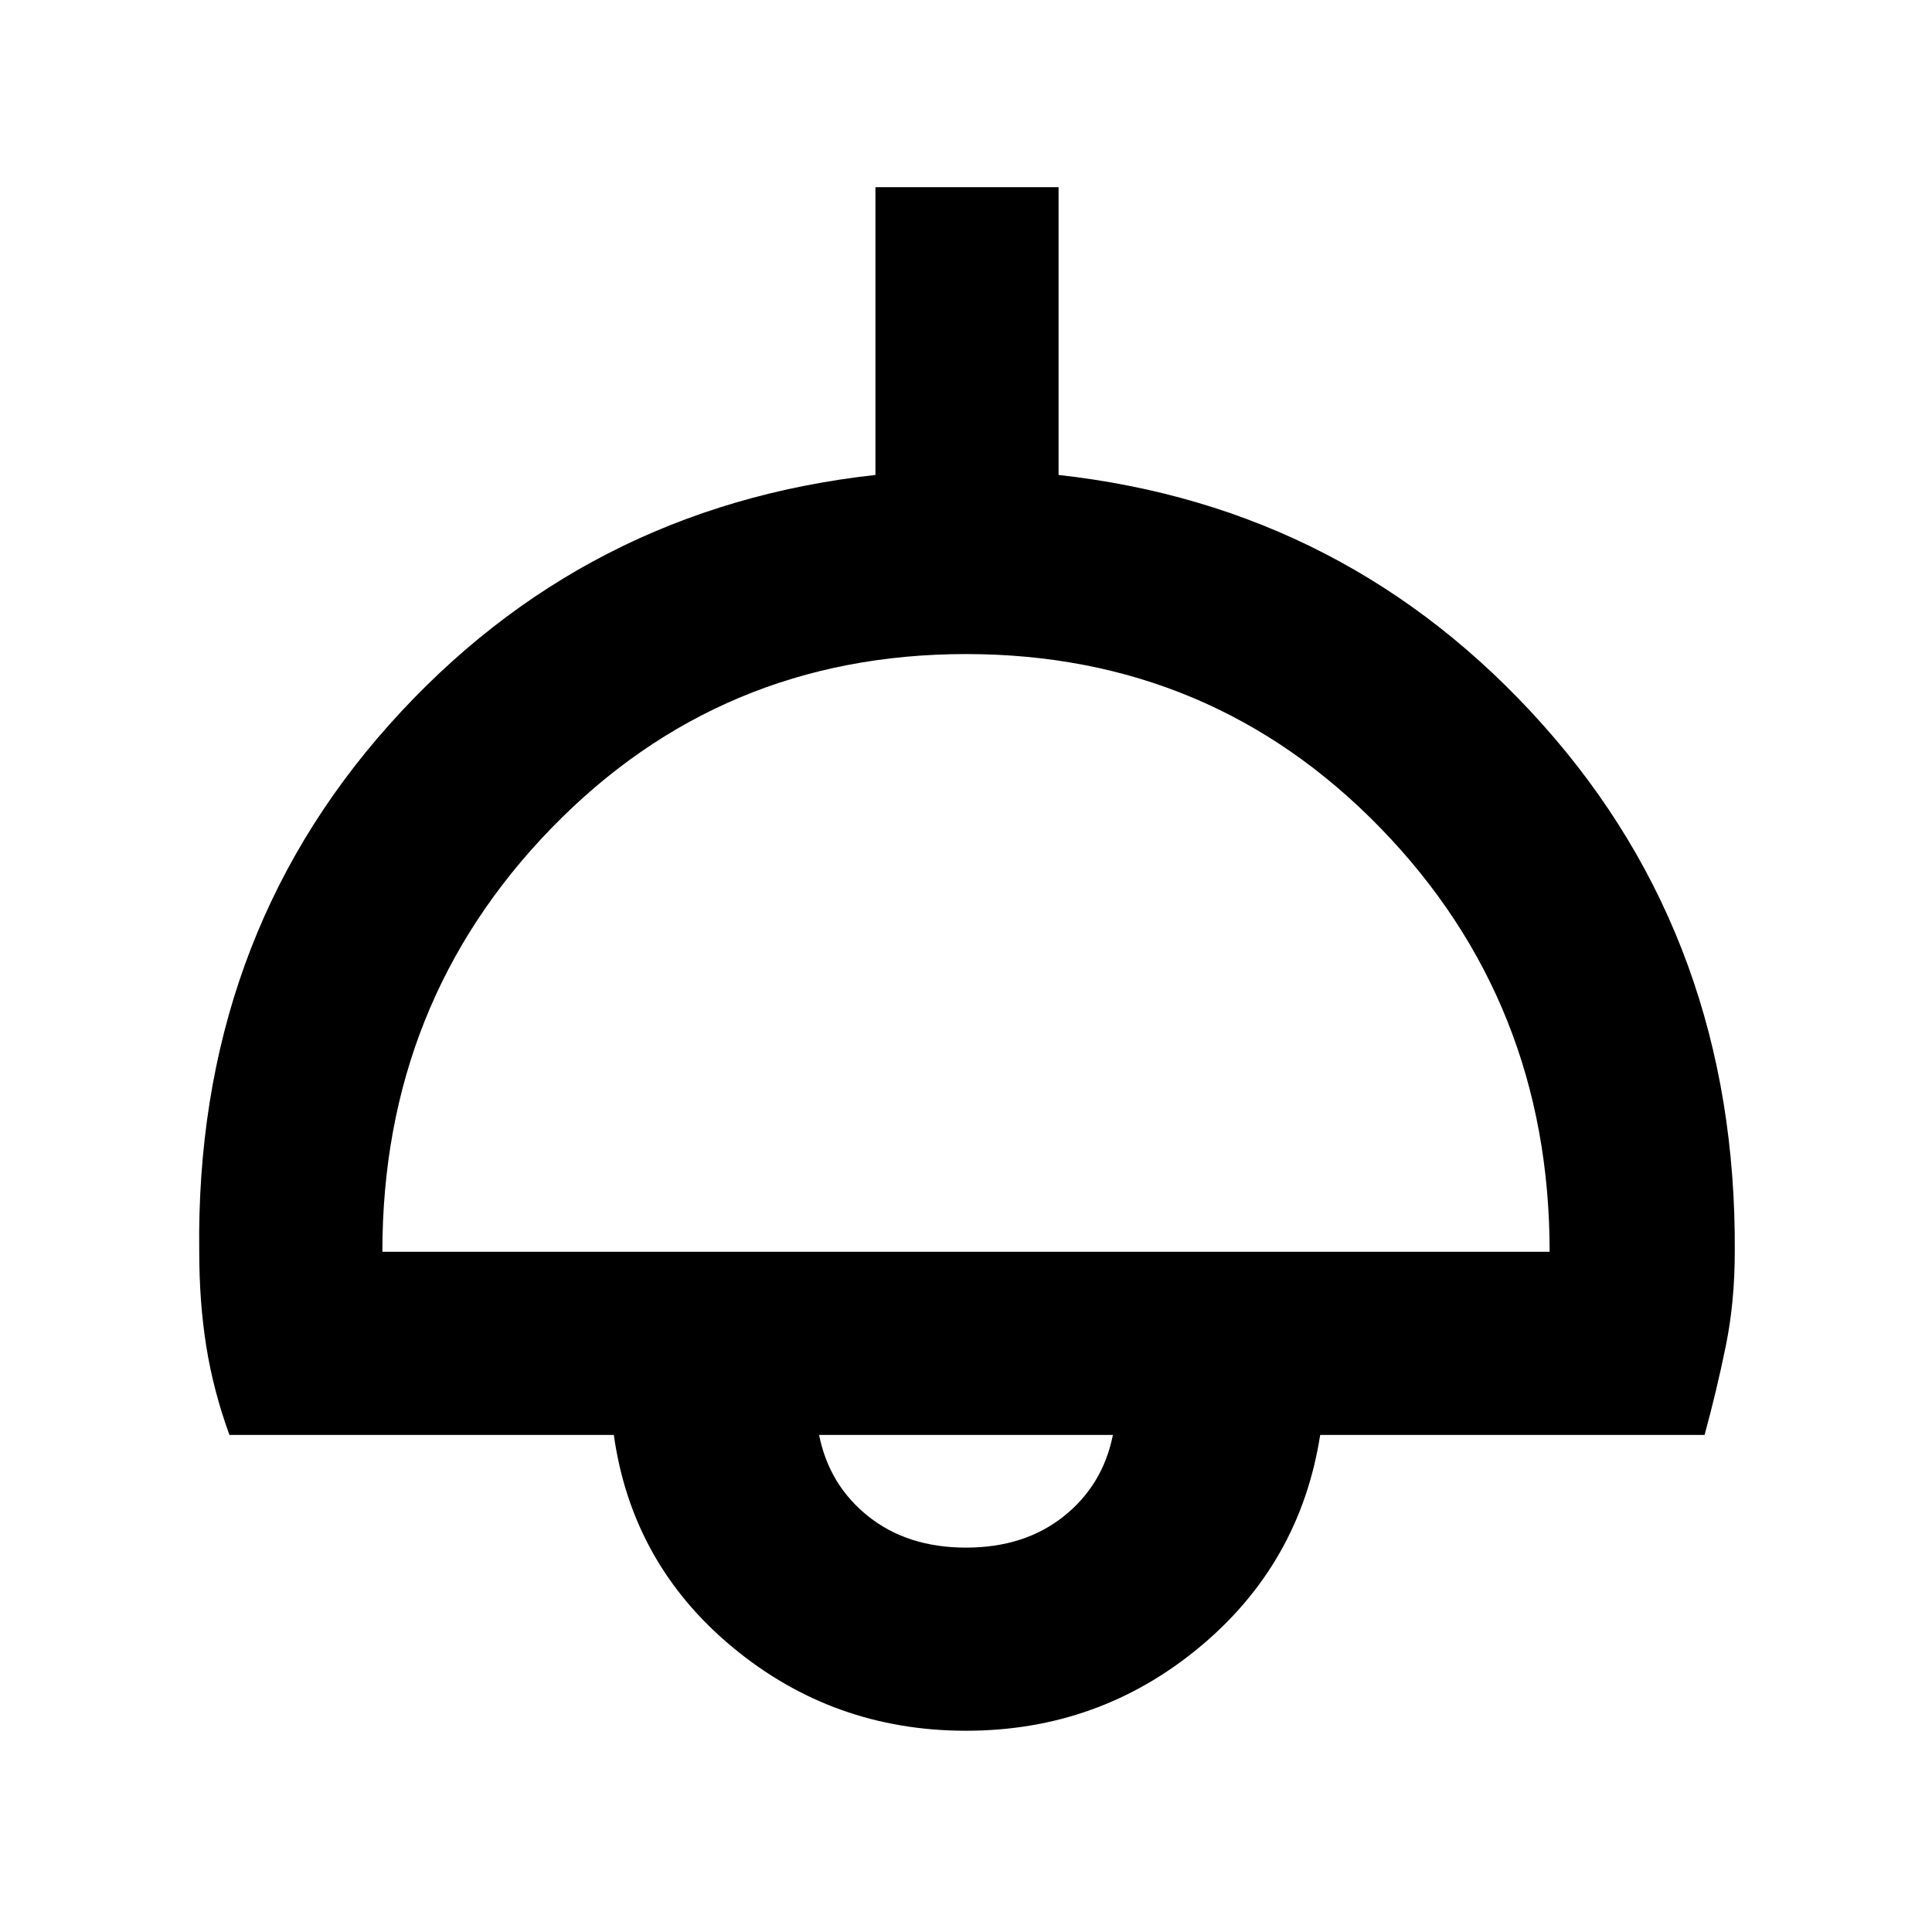 <svg xmlns="http://www.w3.org/2000/svg" height="48" width="48"><path d="M24 43q-3.3 0-5.8-2.075t-2.95-5.275H5.7q-.4-1.1-.575-2.2-.175-1.1-.175-2.35-.1-7.7 4.725-13.1 4.825-5.4 12.075-6.2V4.65h4.55v7.15q7.2.8 12.025 6.2T43.1 31.1q0 1.25-.225 2.35t-.525 2.2H32.8q-.5 3.2-3 5.275T24 43ZM9.5 31.1h29q0-6.2-4.2-10.525T24 16.25q-6.1 0-10.3 4.325Q9.5 24.9 9.5 31.1ZM24 38.45q1.45 0 2.425-.775.975-.775 1.225-2.025h-7.3q.25 1.25 1.225 2.025.975.775 2.425.775Zm0-2.8Z"/></svg>